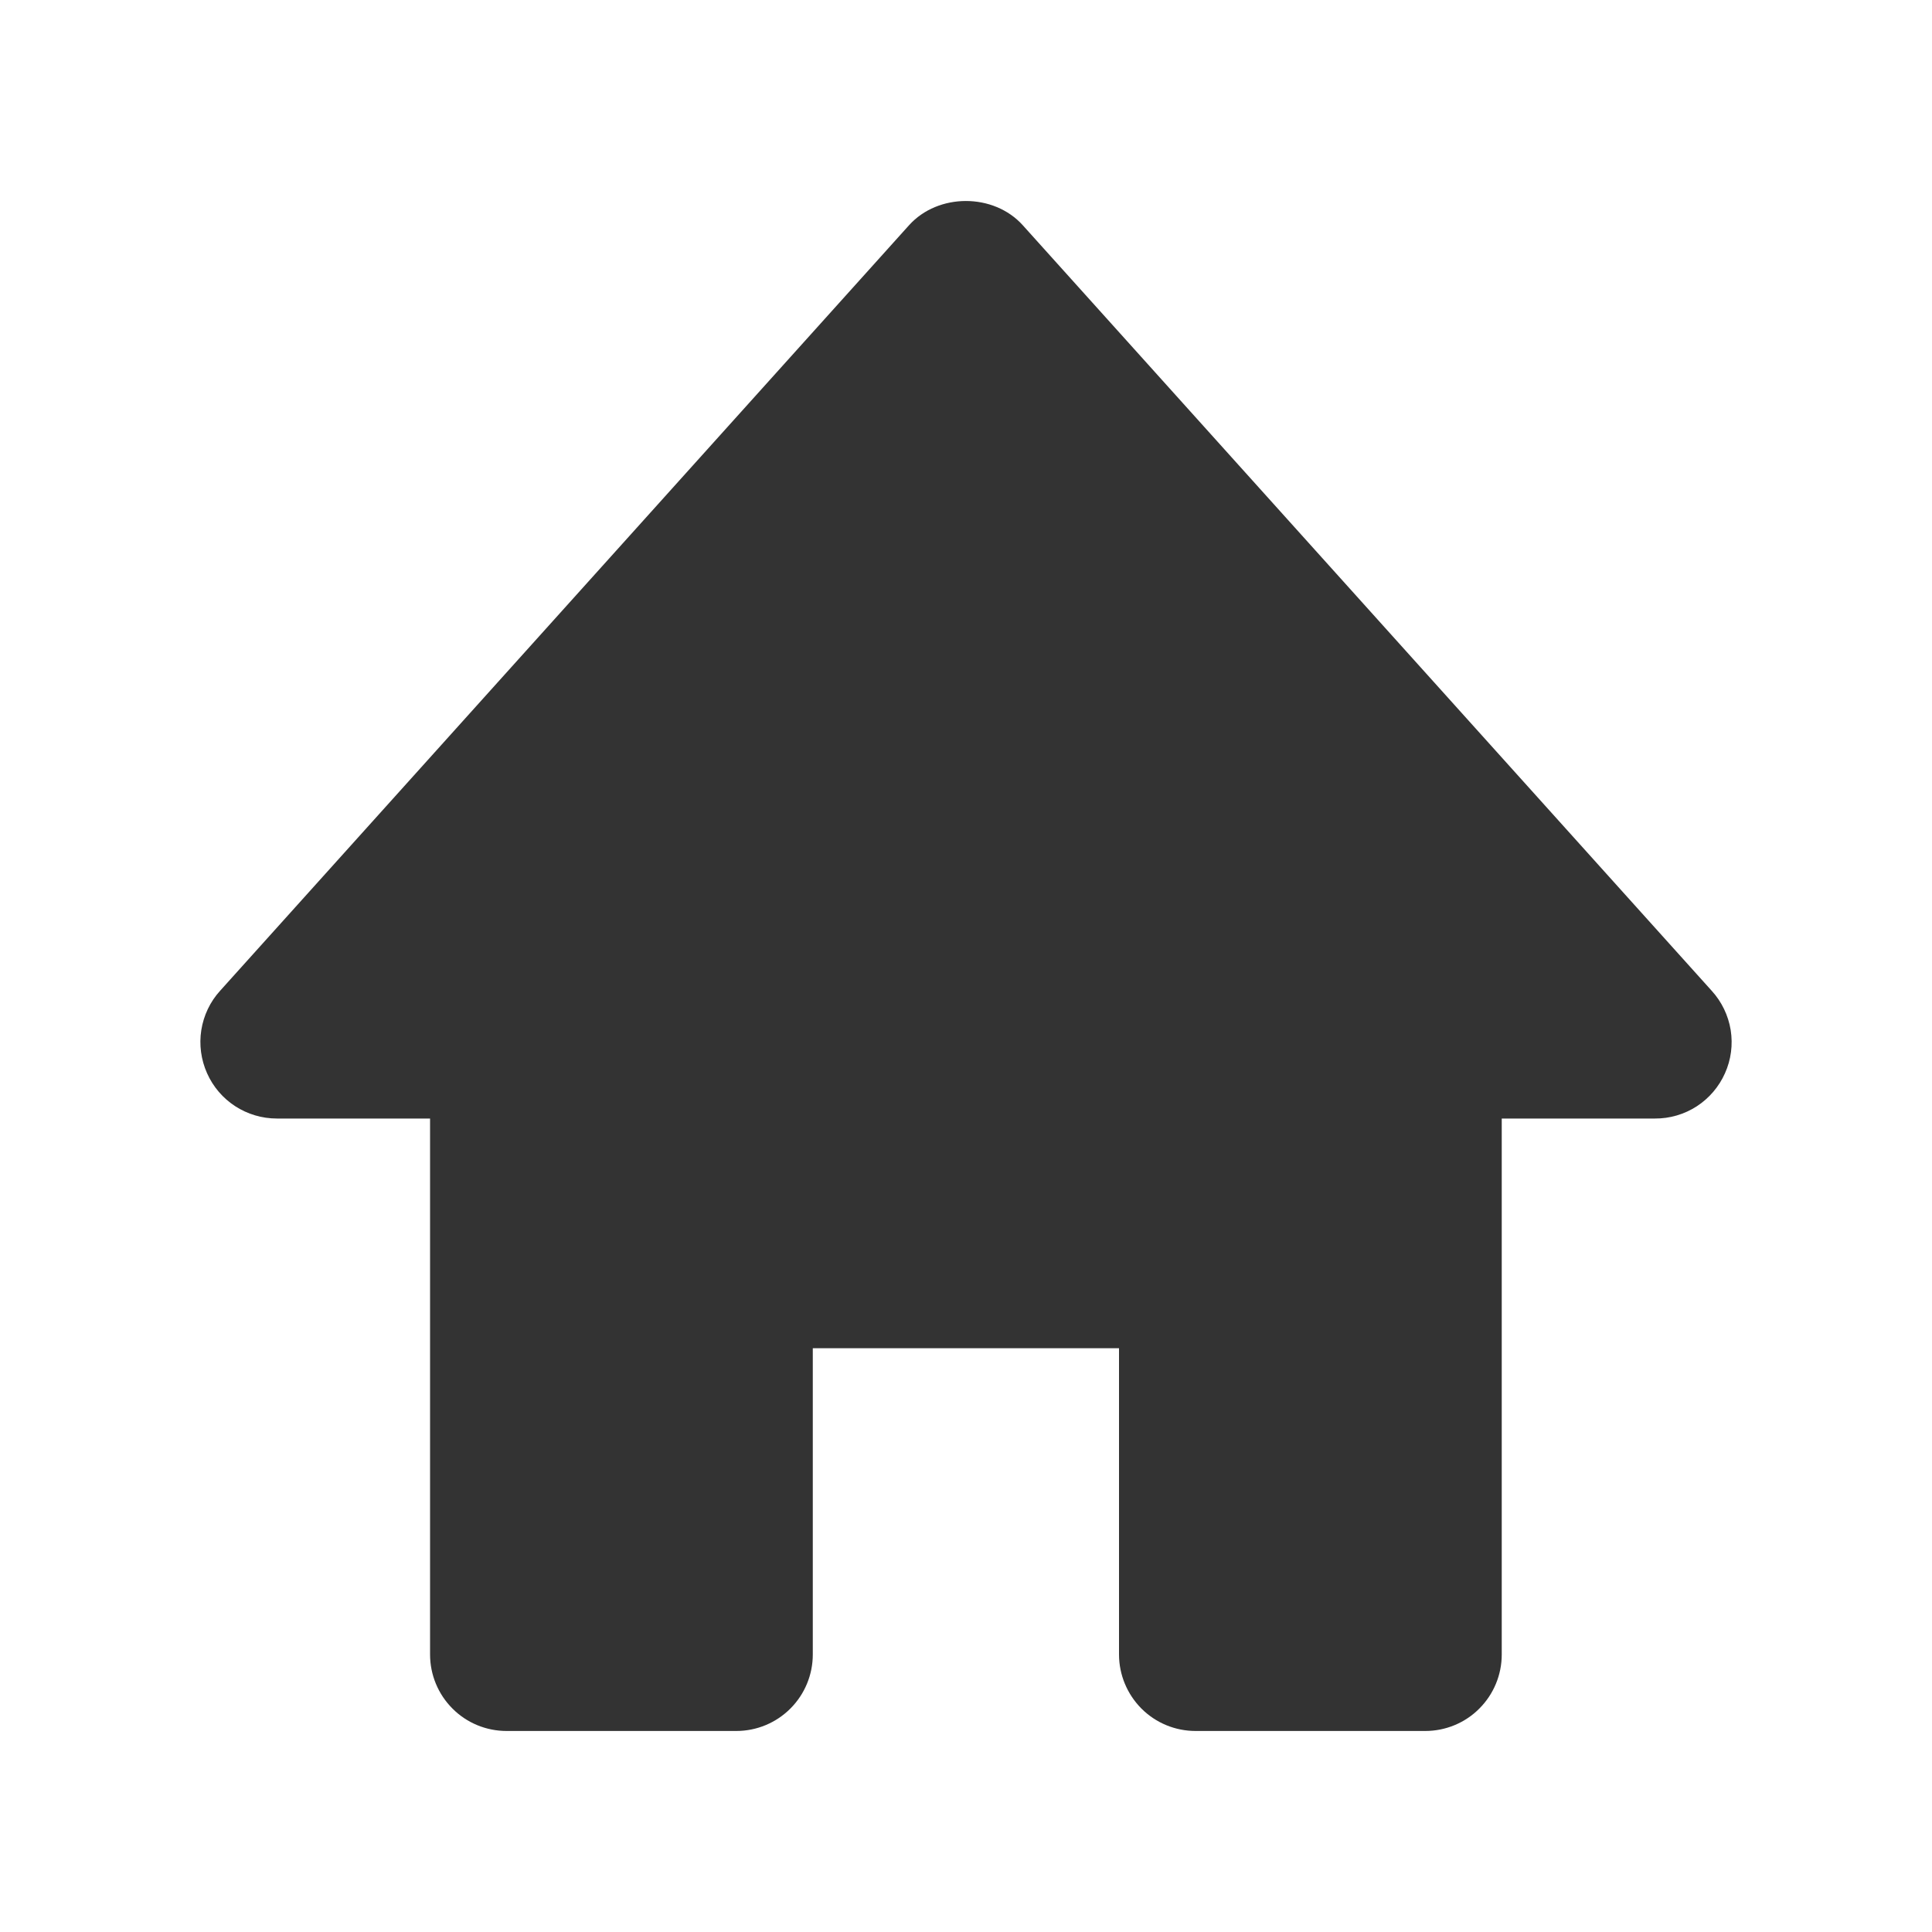 <svg width="20" height="20" viewBox="0 0 20 20" fill="none" xmlns="http://www.w3.org/2000/svg">
<g id="solid-icon">
<path id="Vector" d="M17.72 10.257L10.588 2.332C10.287 1.997 9.711 1.997 9.41 2.332L2.278 10.257C2.175 10.37 2.108 10.512 2.084 10.663C2.06 10.814 2.081 10.97 2.143 11.109C2.27 11.396 2.554 11.579 2.867 11.579H4.452V17.127C4.452 17.337 4.535 17.538 4.684 17.687C4.832 17.836 5.034 17.919 5.244 17.919H7.622C7.832 17.919 8.033 17.836 8.182 17.687C8.331 17.538 8.414 17.337 8.414 17.127V13.957H11.584V17.127C11.584 17.337 11.668 17.538 11.816 17.687C11.965 17.836 12.166 17.919 12.377 17.919H14.754C14.964 17.919 15.166 17.836 15.314 17.687C15.463 17.538 15.546 17.337 15.546 17.127V11.579H17.131C17.285 11.58 17.435 11.536 17.564 11.453C17.693 11.369 17.795 11.25 17.857 11.11C17.92 10.97 17.94 10.815 17.916 10.663C17.891 10.511 17.823 10.37 17.72 10.257Z" fill="#333333"/>
</g>
</svg>
